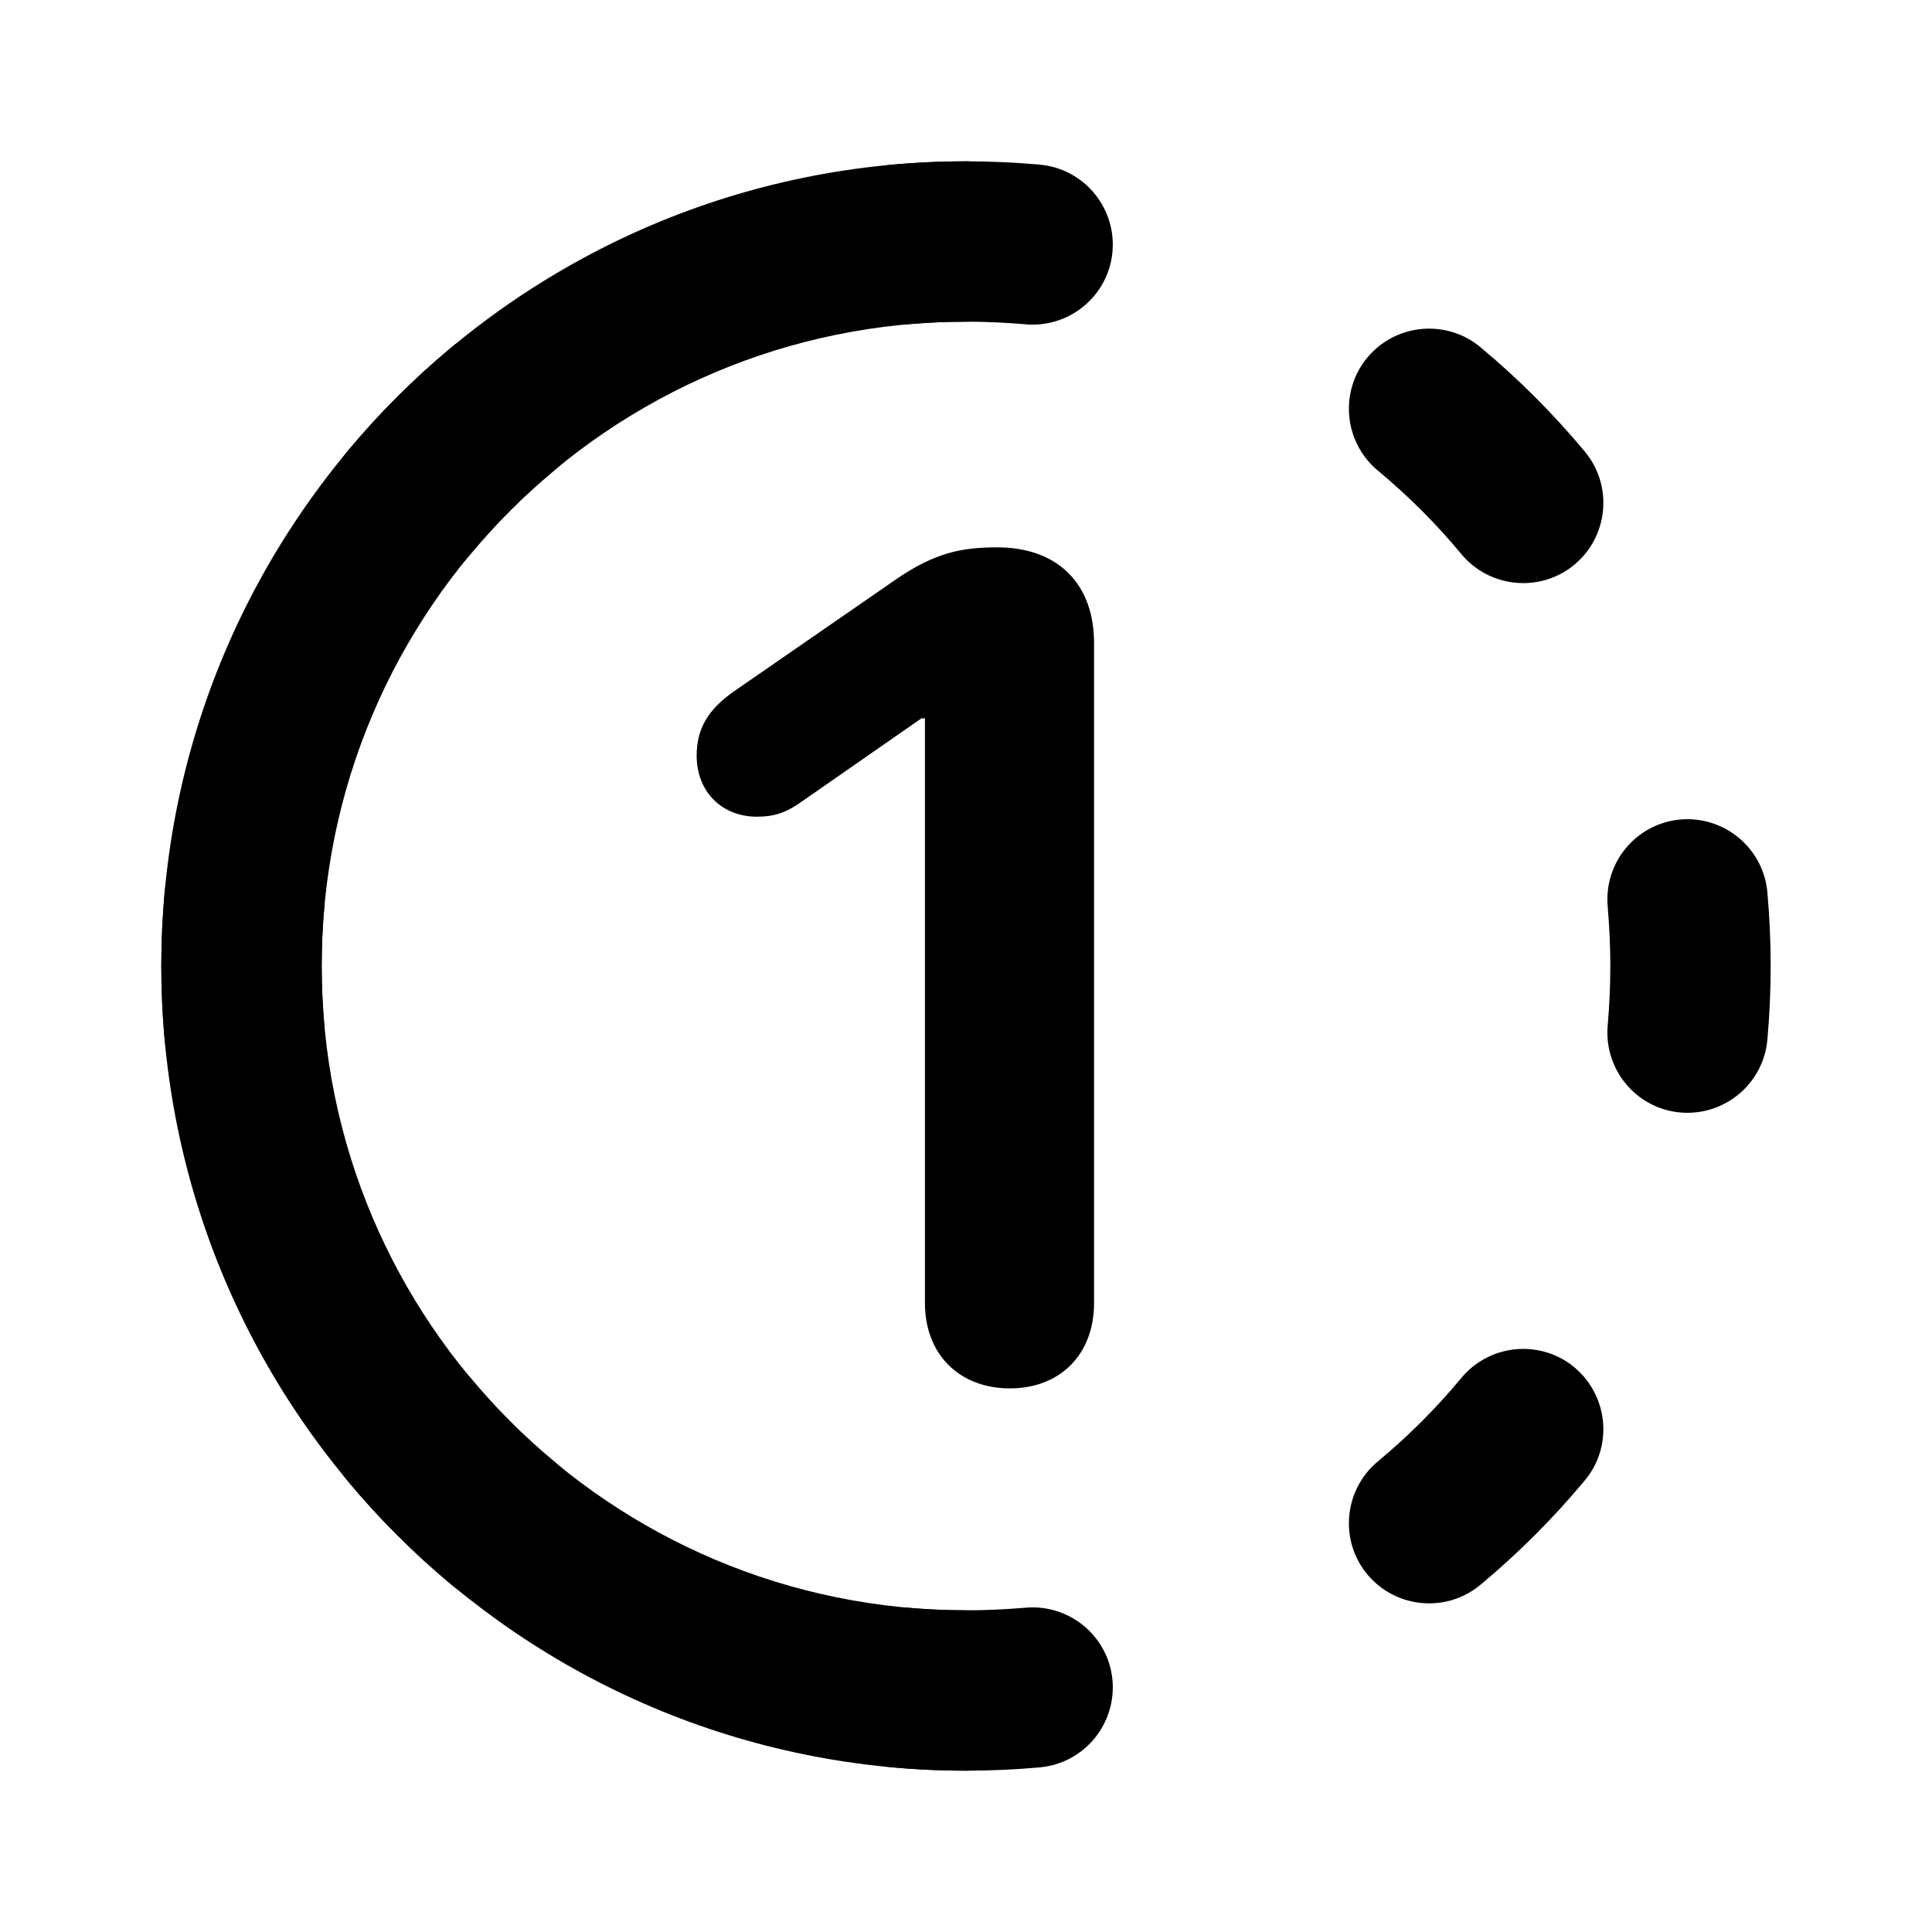 <svg xmlns="http://www.w3.org/2000/svg" width="32" height="32">
<g id="surface1">
<path style=" stroke:none;fill-rule:evenodd;fill:rgb(0%,0%,0%);fill-opacity:1;" d="M 16 29.328 C 16.734 29.328 17.328 28.734 17.328 28 C 17.328 27.266 16.734 26.672 16 26.672 Z M 16 5.328 C 16.734 5.328 17.328 4.734 17.328 4 C 17.328 3.266 16.734 2.672 16 2.672 Z M 16 26.672 C 10.105 26.672 5.328 21.895 5.328 16 L 2.672 16 C 2.672 23.359 8.641 29.328 16 29.328 Z M 5.328 16 C 5.328 10.105 10.105 5.328 16 5.328 L 16 2.672 C 8.641 2.672 2.672 8.641 2.672 16 Z M 5.328 16 "/>
<path style=" stroke:none;fill-rule:evenodd;fill:rgb(0%,0%,0%);fill-opacity:1;" d="M 29.273 14.777 C 29.207 14.047 28.559 13.508 27.828 13.574 C 27.098 13.641 26.562 14.289 26.629 15.02 Z M 24.207 9.18 C 24.676 9.742 25.516 9.82 26.078 9.352 C 26.641 8.883 26.719 8.043 26.25 7.48 Z M 24.52 5.75 C 23.957 5.281 23.117 5.359 22.648 5.922 C 22.18 6.484 22.258 7.324 22.82 7.793 Z M 16.98 5.371 C 17.711 5.438 18.359 4.902 18.426 4.172 C 18.492 3.441 17.953 2.793 17.223 2.727 Z M 14.777 2.727 C 14.047 2.793 13.508 3.441 13.574 4.172 C 13.641 4.902 14.289 5.438 15.02 5.371 Z M 9.18 7.793 C 9.742 7.324 9.82 6.484 9.352 5.922 C 8.879 5.359 8.043 5.281 7.48 5.75 Z M 5.75 7.48 C 5.281 8.043 5.359 8.883 5.922 9.352 C 6.484 9.82 7.324 9.742 7.793 9.18 Z M 5.371 15.02 C 5.438 14.289 4.902 13.641 4.172 13.574 C 3.441 13.508 2.793 14.047 2.727 14.777 Z M 2.727 17.223 C 2.793 17.953 3.441 18.492 4.172 18.426 C 4.902 18.359 5.438 17.711 5.371 16.98 Z M 7.793 22.82 C 7.324 22.258 6.484 22.18 5.922 22.648 C 5.359 23.121 5.281 23.957 5.75 24.52 Z M 7.48 26.25 C 8.043 26.719 8.879 26.641 9.352 26.078 C 9.82 25.516 9.742 24.676 9.18 24.207 Z M 15.02 26.629 C 14.289 26.562 13.641 27.098 13.574 27.828 C 13.508 28.559 14.047 29.207 14.777 29.273 Z M 17.223 29.273 C 17.953 29.207 18.492 28.559 18.426 27.828 C 18.359 27.098 17.711 26.562 16.98 26.629 Z M 22.82 24.207 C 22.258 24.676 22.18 25.516 22.648 26.078 C 23.117 26.641 23.957 26.719 24.52 26.25 Z M 26.25 24.52 C 26.719 23.957 26.641 23.121 26.078 22.648 C 25.516 22.18 24.676 22.258 24.207 22.82 Z M 26.629 16.98 C 26.562 17.711 27.098 18.359 27.828 18.426 C 28.559 18.492 29.207 17.953 29.273 17.223 Z M 29.328 16 C 29.328 15.59 29.309 15.18 29.273 14.777 L 26.629 15.02 C 26.656 15.344 26.672 15.672 26.672 16 Z M 26.25 7.48 C 25.727 6.852 25.148 6.273 24.52 5.75 L 22.82 7.793 C 23.324 8.211 23.789 8.676 24.207 9.18 Z M 17.223 2.727 C 16.816 2.691 16.406 2.672 16 2.672 L 16 5.328 C 16.332 5.328 16.66 5.344 16.98 5.371 Z M 16 2.672 C 15.59 2.672 15.18 2.691 14.777 2.727 L 15.02 5.371 C 15.344 5.344 15.672 5.328 16 5.328 Z M 7.48 5.75 C 6.852 6.273 6.273 6.852 5.75 7.48 L 7.793 9.18 C 8.211 8.676 8.676 8.211 9.18 7.793 Z M 2.727 14.777 C 2.691 15.184 2.672 15.594 2.672 16 L 5.328 16 C 5.328 15.668 5.344 15.34 5.371 15.02 Z M 2.672 16 C 2.672 16.41 2.691 16.82 2.727 17.223 L 5.371 16.98 C 5.344 16.656 5.328 16.328 5.328 16 Z M 5.75 24.52 C 6.273 25.148 6.852 25.727 7.48 26.25 L 9.18 24.207 C 8.676 23.789 8.211 23.324 7.793 22.82 Z M 14.777 29.273 C 15.18 29.309 15.59 29.328 16 29.328 L 16 26.672 C 15.668 26.672 15.34 26.656 15.02 26.629 Z M 16 29.328 C 16.41 29.328 16.82 29.309 17.223 29.273 L 16.98 26.629 C 16.656 26.656 16.328 26.672 16 26.672 Z M 24.52 26.25 C 25.148 25.727 25.727 25.148 26.25 24.52 L 24.207 22.82 C 23.789 23.324 23.324 23.789 22.82 24.207 Z M 29.273 17.223 C 29.309 16.82 29.328 16.41 29.328 16 L 26.672 16 C 26.672 16.332 26.656 16.66 26.629 16.98 Z M 16.727 22.996 C 15.891 22.996 15.32 22.434 15.32 21.582 L 15.32 11.898 L 15.262 11.898 L 13.285 13.273 C 13.023 13.461 12.824 13.527 12.535 13.527 C 11.961 13.527 11.539 13.117 11.539 12.516 C 11.539 12.086 11.711 11.766 12.148 11.457 L 14.832 9.602 C 15.488 9.148 15.938 9.066 16.52 9.066 C 17.523 9.066 18.121 9.676 18.121 10.648 L 18.121 21.582 C 18.121 22.434 17.559 22.996 16.727 22.996 "/>
</g>
</svg>
